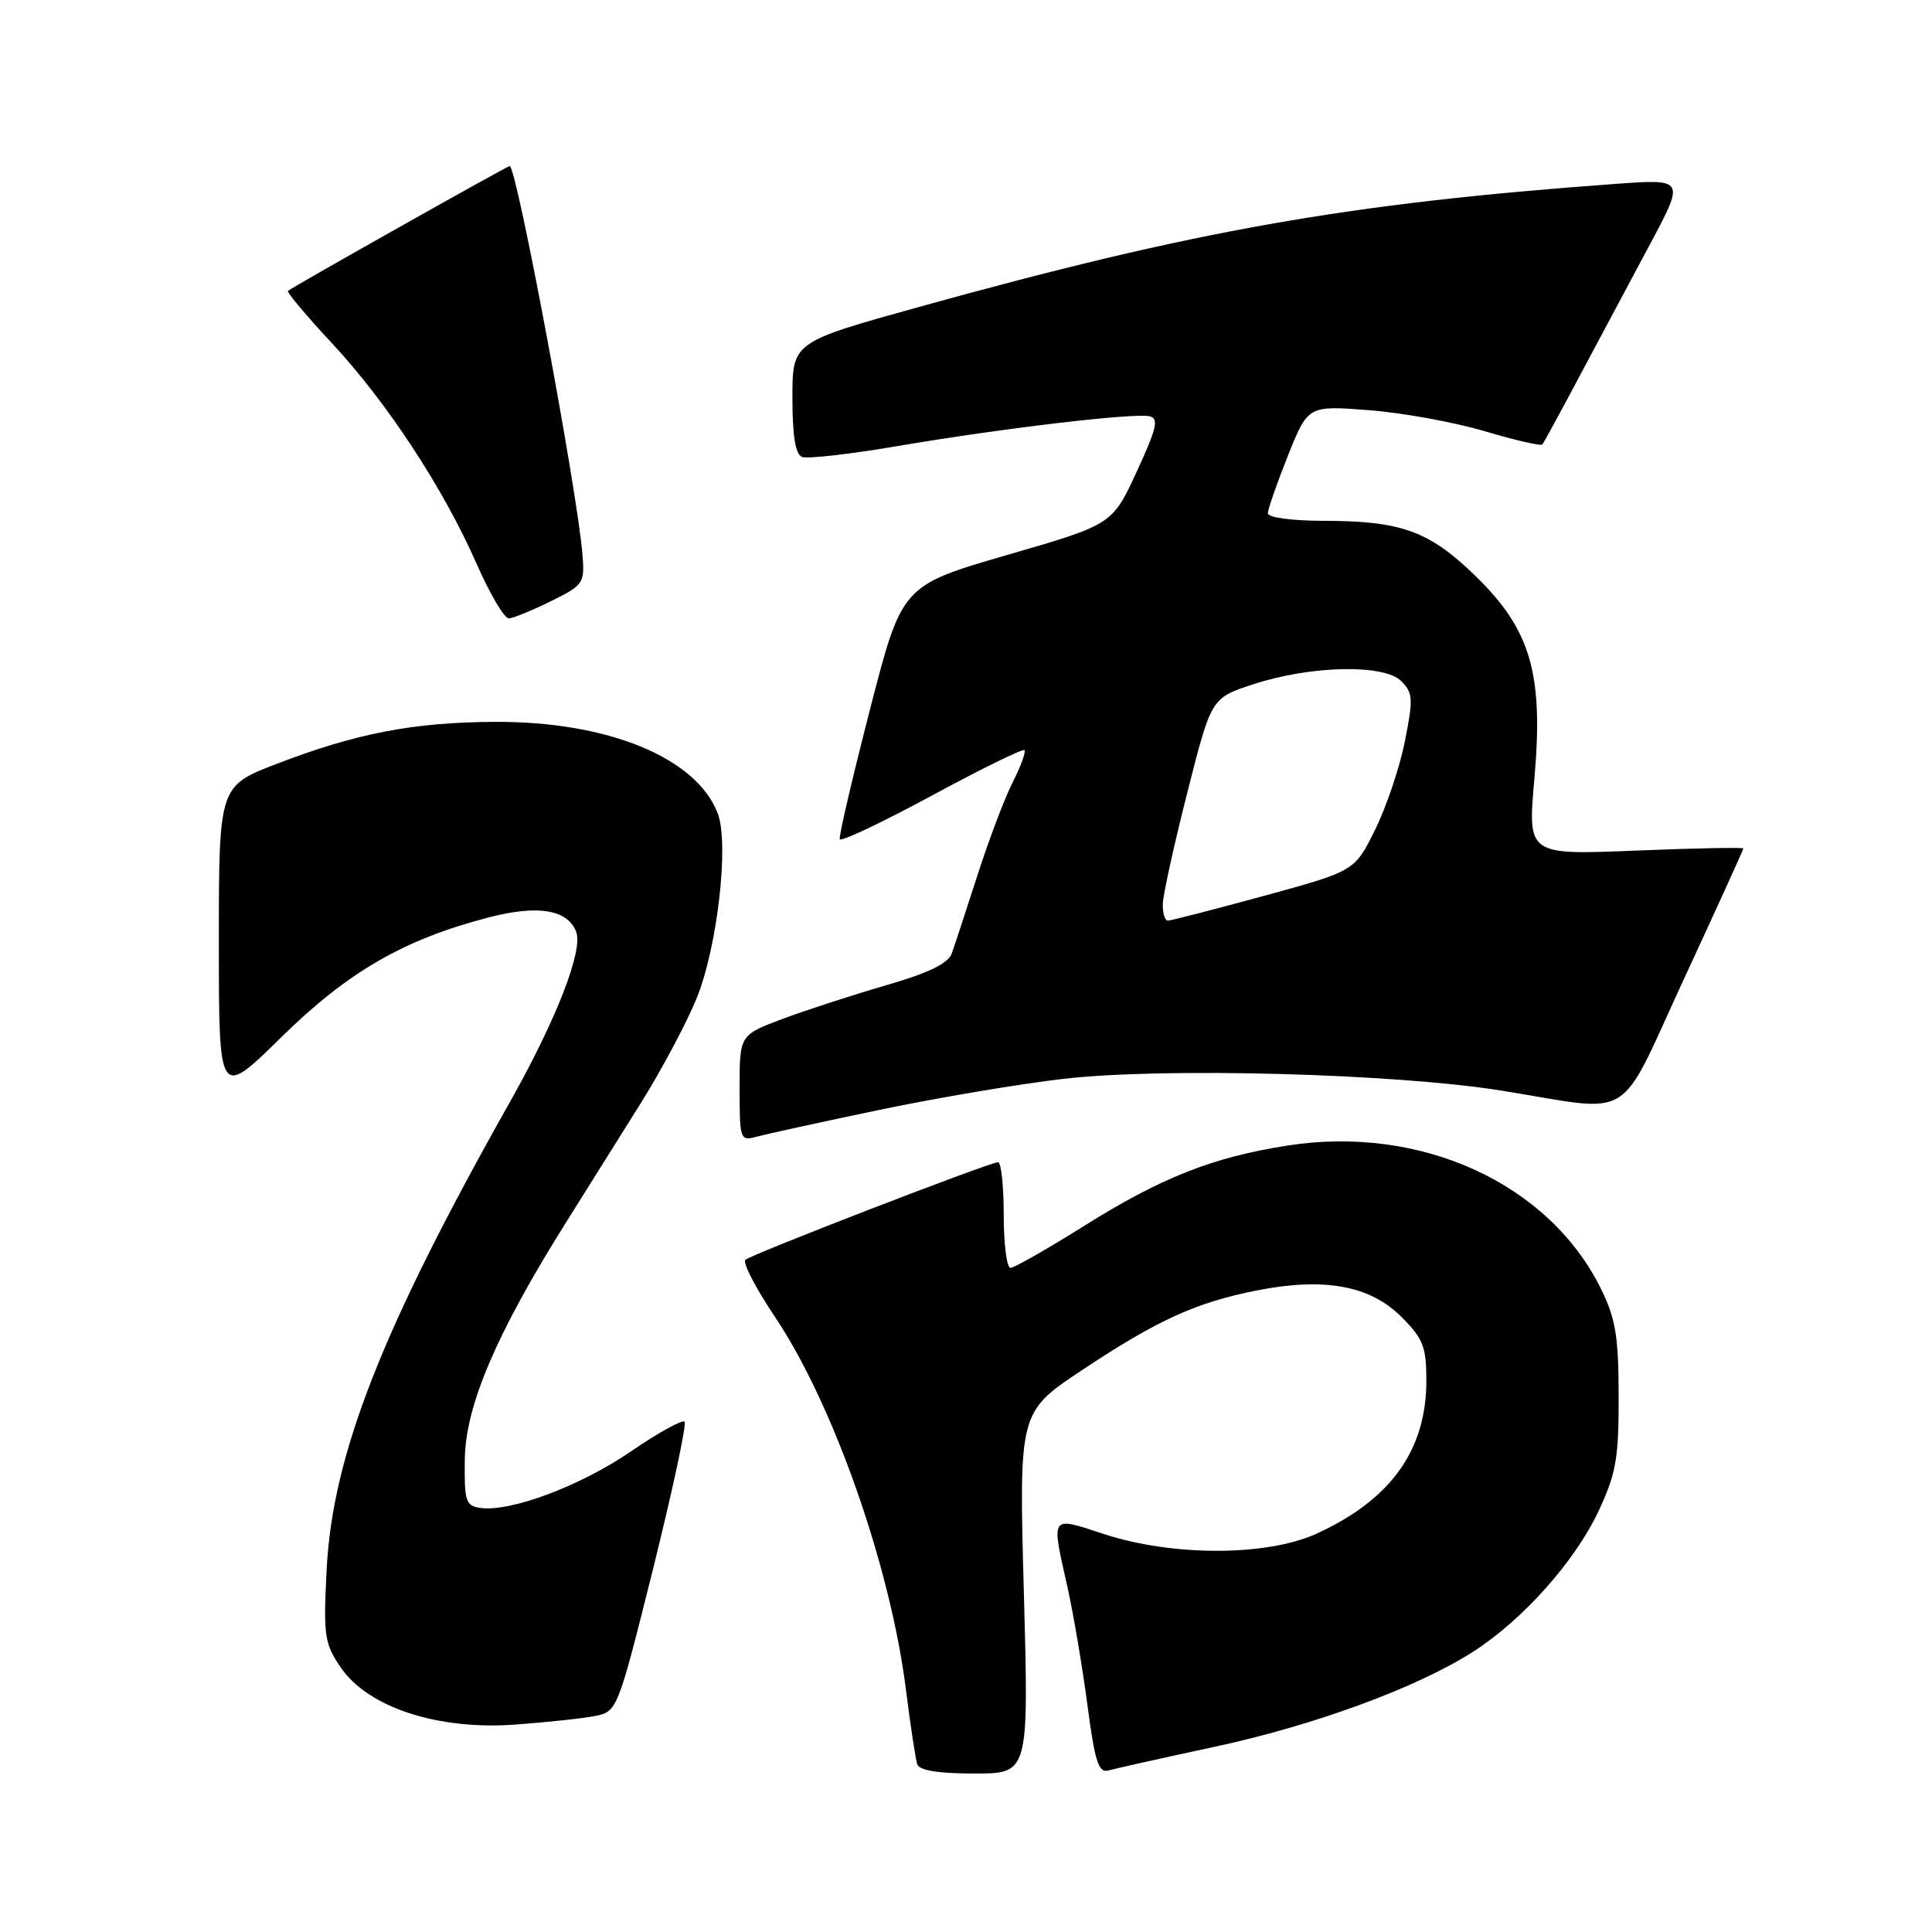 <?xml version="1.0" encoding="UTF-8" standalone="no"?>
<!DOCTYPE svg PUBLIC "-//W3C//DTD SVG 1.1//EN" "http://www.w3.org/Graphics/SVG/1.1/DTD/svg11.dtd" >
<svg xmlns="http://www.w3.org/2000/svg" xmlns:xlink="http://www.w3.org/1999/xlink" version="1.1" viewBox="0 0 256 256">
 <g >
 <path fill="currentColor"
d=" M 135.67 211.06 C 135.01 187.12 135.01 187.12 143.34 181.57 C 153.42 174.87 158.54 172.55 166.70 170.96 C 175.55 169.24 181.56 170.36 185.69 174.49 C 188.58 177.38 189.00 178.46 189.00 182.93 C 189.00 192.14 184.32 198.68 174.50 203.20 C 167.90 206.23 155.40 206.26 146.25 203.26 C 139.10 200.92 139.28 200.67 141.42 210.19 C 142.20 213.66 143.39 220.67 144.07 225.77 C 145.08 233.47 145.56 234.97 146.89 234.59 C 147.78 234.34 154.04 232.94 160.81 231.49 C 174.10 228.64 187.72 223.64 195.15 218.89 C 201.74 214.68 208.69 206.90 211.82 200.22 C 214.14 195.26 214.50 193.23 214.48 185.00 C 214.47 177.08 214.08 174.71 212.13 170.76 C 205.23 156.79 188.28 149.04 170.61 151.79 C 160.66 153.34 153.83 156.04 143.49 162.54 C 138.70 165.54 134.38 168.00 133.89 168.00 C 133.40 168.00 133.00 164.85 133.00 161.00 C 133.00 157.15 132.66 154.00 132.25 154.00 C 131.17 153.99 99.64 166.17 98.77 166.93 C 98.36 167.28 100.14 170.70 102.71 174.53 C 110.42 186.03 118.00 207.60 120.04 223.89 C 120.64 228.63 121.31 233.06 121.53 233.75 C 121.81 234.60 124.26 235.00 129.13 235.00 C 136.32 235.00 136.32 235.00 135.67 211.06 Z  M 78.89 227.37 C 81.78 226.79 81.87 226.57 86.54 207.86 C 89.13 197.44 91.01 188.68 90.71 188.38 C 90.41 188.08 87.19 189.86 83.56 192.35 C 76.91 196.90 67.64 200.37 63.65 199.81 C 61.70 199.53 61.51 198.92 61.59 193.32 C 61.70 186.26 65.74 176.77 74.83 162.25 C 77.68 157.71 82.23 150.44 84.96 146.09 C 87.68 141.74 90.99 135.52 92.31 132.27 C 95.06 125.51 96.63 111.79 95.11 107.80 C 92.30 100.39 80.52 95.56 65.50 95.65 C 54.79 95.71 47.23 97.16 36.75 101.18 C 29.00 104.15 29.00 104.15 29.00 124.85 C 29.00 145.56 29.00 145.56 37.25 137.46 C 46.11 128.75 53.53 124.47 64.80 121.55 C 71.31 119.87 75.22 120.52 76.35 123.48 C 77.29 125.92 73.72 135.09 67.64 145.89 C 50.56 176.17 44.06 192.76 43.28 208.00 C 42.84 216.77 42.98 217.77 45.16 220.96 C 48.77 226.24 57.99 229.26 68.24 228.52 C 72.49 228.21 77.29 227.69 78.89 227.37 Z  M 116.50 147.07 C 124.20 145.46 135.19 143.61 140.93 142.95 C 154.23 141.42 184.87 142.25 199.00 144.52 C 216.89 147.40 214.18 149.07 223.18 129.61 C 227.48 120.33 231.00 112.59 231.00 112.43 C 231.00 112.26 224.57 112.39 216.71 112.71 C 202.42 113.29 202.42 113.29 203.31 103.24 C 204.54 89.28 202.86 83.48 195.51 76.32 C 189.37 70.35 185.68 69.01 175.25 69.01 C 171.14 69.00 168.00 68.57 168.00 68.01 C 168.00 67.47 169.20 64.03 170.66 60.37 C 173.32 53.73 173.32 53.73 181.39 54.35 C 185.82 54.69 192.73 55.95 196.74 57.14 C 200.75 58.33 204.18 59.12 204.37 58.90 C 204.55 58.68 206.80 54.56 209.35 49.75 C 211.91 44.94 216.09 37.11 218.64 32.35 C 223.27 23.69 223.27 23.69 213.89 24.38 C 178.57 26.95 158.26 30.54 121.75 40.68 C 105.00 45.33 105.00 45.33 105.00 52.70 C 105.00 57.75 105.40 60.22 106.28 60.55 C 106.98 60.82 112.72 60.17 119.03 59.09 C 132.94 56.73 150.23 54.69 152.32 55.16 C 153.58 55.44 153.28 56.74 150.62 62.50 C 147.39 69.50 147.39 69.50 133.44 73.54 C 119.50 77.59 119.50 77.59 115.27 94.04 C 112.94 103.09 111.14 110.81 111.27 111.20 C 111.40 111.58 116.86 108.99 123.42 105.45 C 129.97 101.90 135.52 99.18 135.74 99.40 C 135.96 99.63 135.26 101.54 134.19 103.65 C 133.11 105.77 131.01 111.33 129.51 116.00 C 128.01 120.67 126.47 125.34 126.10 126.37 C 125.62 127.67 122.97 128.95 117.46 130.54 C 113.08 131.81 106.91 133.81 103.75 134.99 C 98.00 137.14 98.00 137.14 98.00 144.19 C 98.00 151.01 98.07 151.21 100.25 150.62 C 101.49 150.28 108.80 148.68 116.50 147.07 Z  M 73.00 79.66 C 77.33 77.53 77.49 77.29 77.18 73.47 C 76.48 64.90 68.45 22.00 67.54 22.00 C 67.21 22.00 38.71 38.05 38.16 38.54 C 37.97 38.71 40.58 41.83 43.97 45.46 C 51.31 53.35 58.77 64.74 63.16 74.72 C 64.92 78.73 66.84 81.97 67.43 81.94 C 68.02 81.91 70.53 80.88 73.00 79.66 Z  M 154.08 119.75 C 154.12 118.51 155.58 111.88 157.33 105.00 C 160.50 92.50 160.50 92.50 166.00 90.69 C 173.62 88.18 183.37 87.96 185.66 90.24 C 187.23 91.80 187.28 92.60 186.15 98.24 C 185.47 101.68 183.69 106.96 182.20 109.96 C 179.50 115.42 179.50 115.42 167.50 118.70 C 160.90 120.50 155.16 121.98 154.75 121.99 C 154.34 121.99 154.04 120.99 154.08 119.75 Z "/>
</g>
</svg>